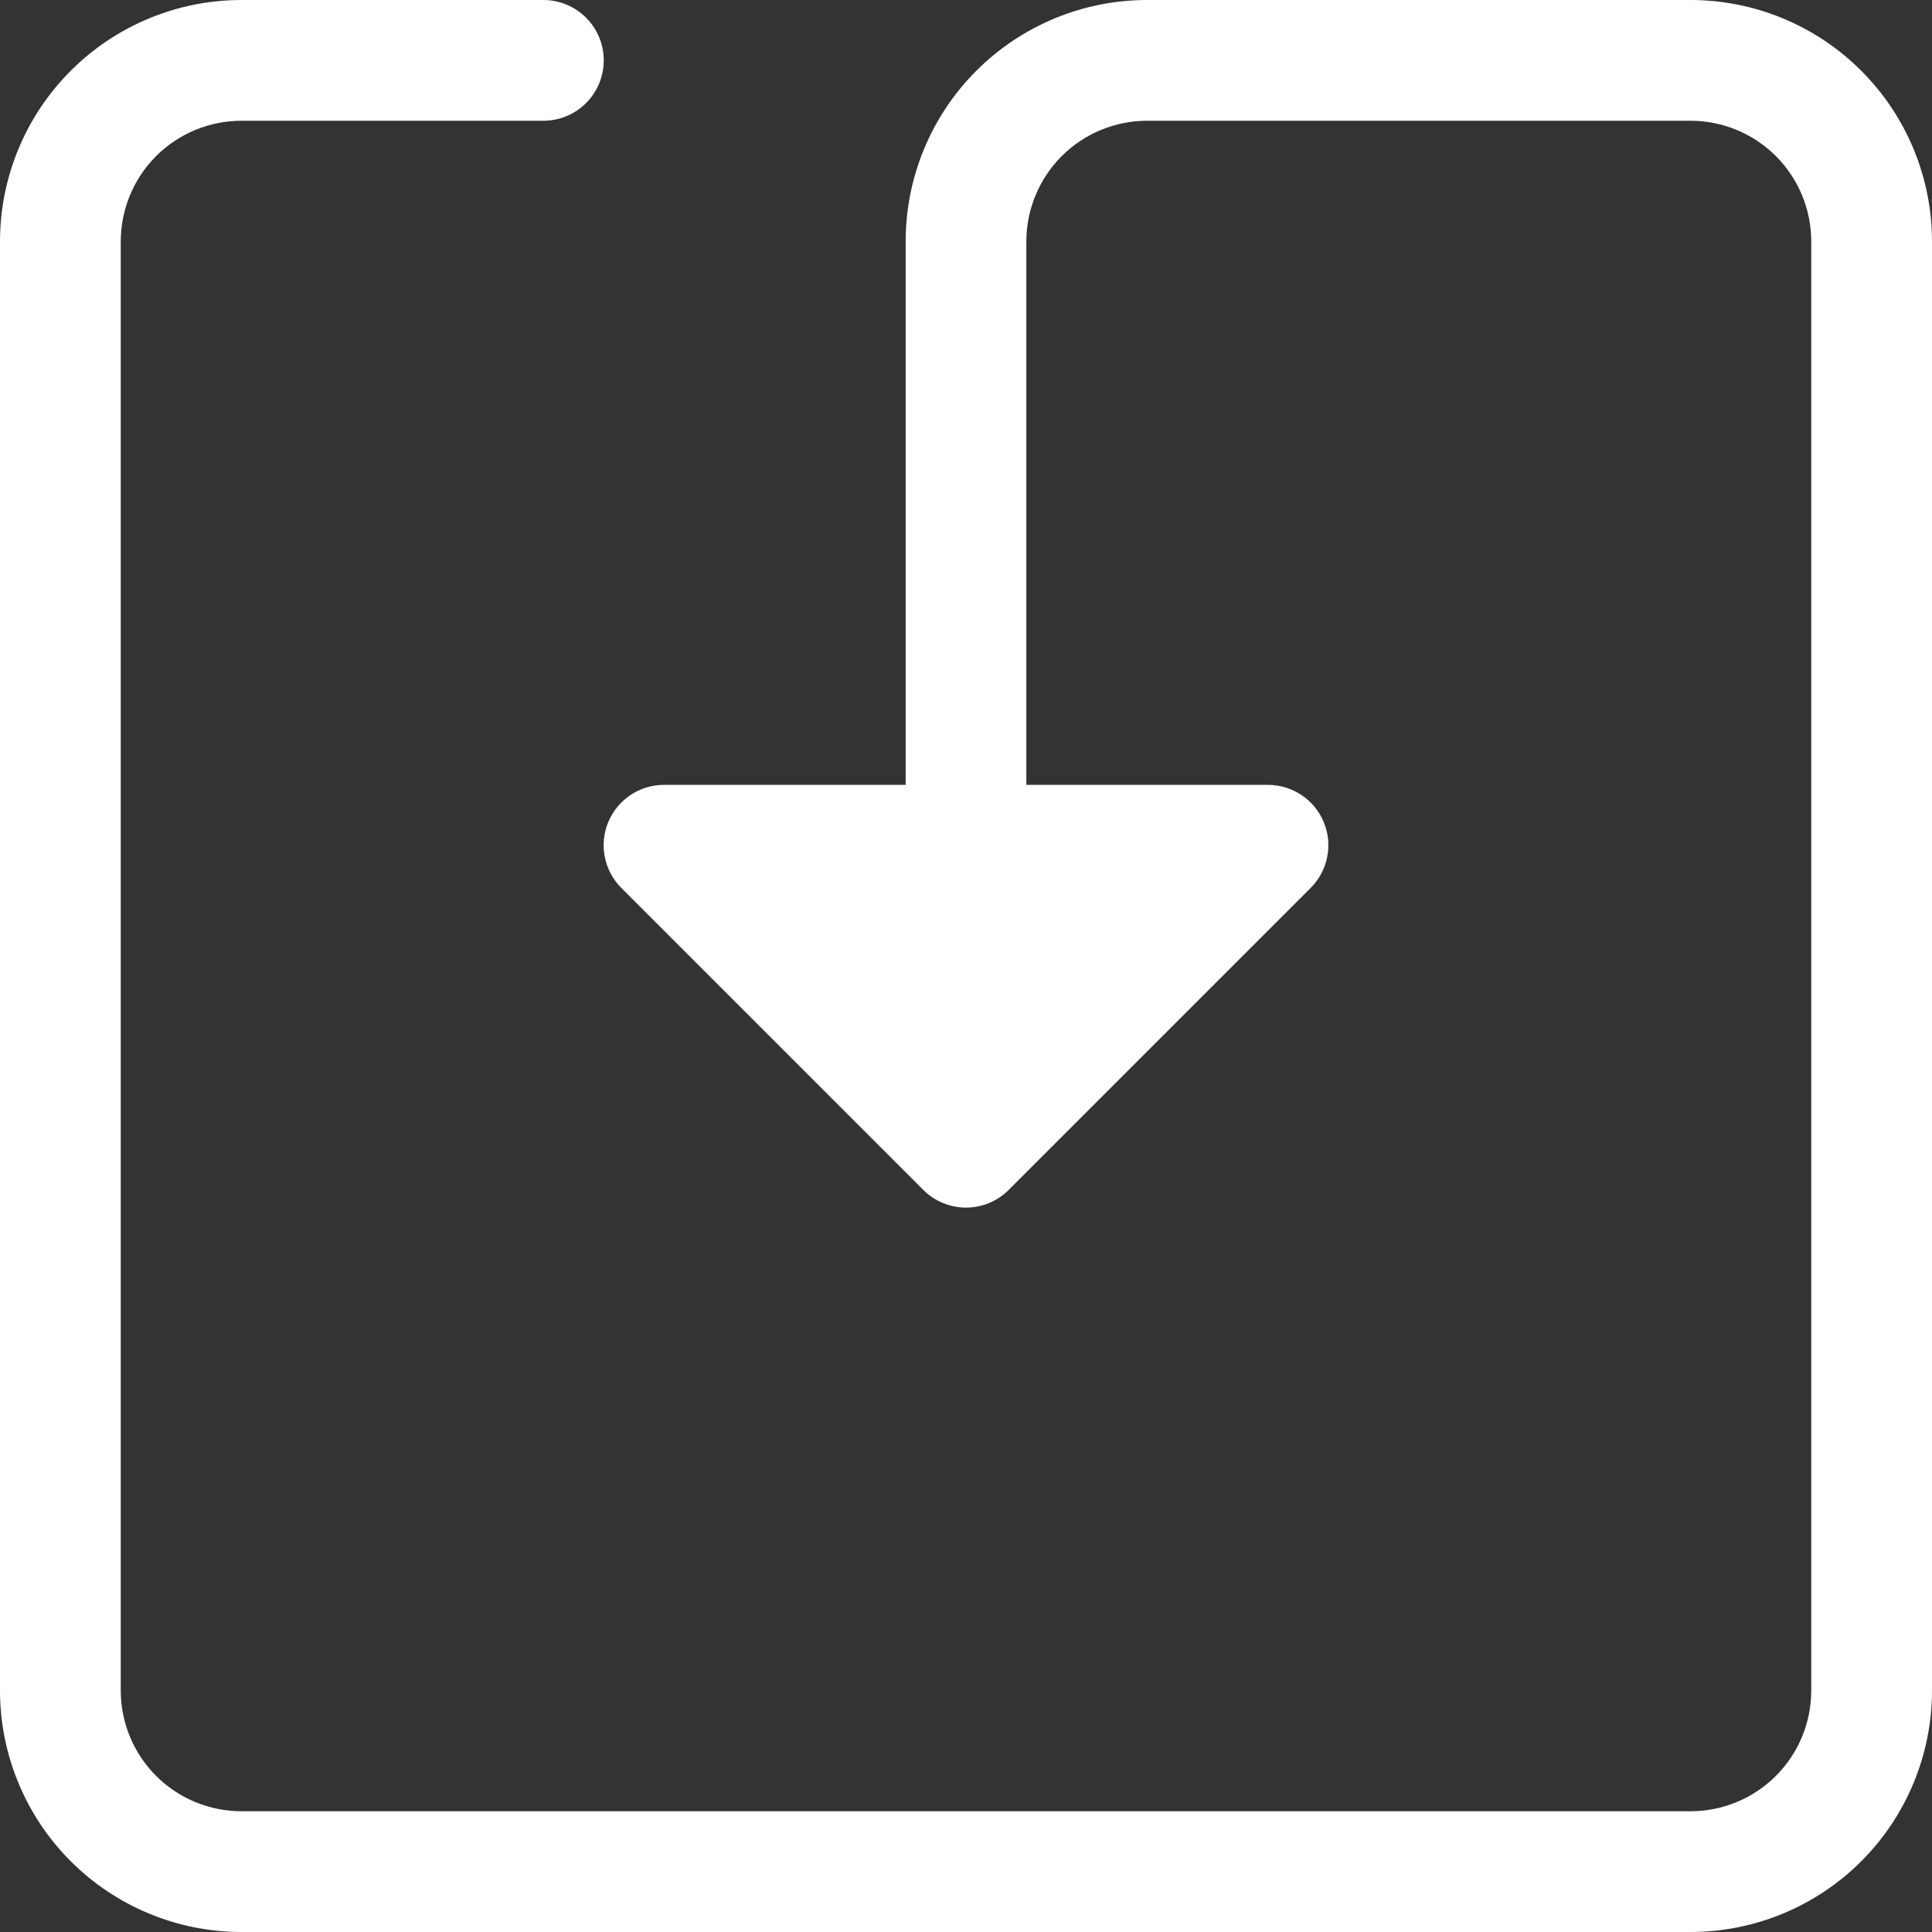 <svg width="34" height="34" viewBox="0 0 34 34" fill="none" xmlns="http://www.w3.org/2000/svg">
<rect x="0" y="0" width="34" height="34" fill="#333333" stroke="none"/>
<g clip-path="url(#clip0_1_73)">
<path d="M4.25 2.125C3.686 2.125 3.146 2.349 2.747 2.747C2.349 3.146 2.125 3.686 2.125 4.25V29.75C2.125 30.314 2.349 30.854 2.747 31.253C3.146 31.651 3.686 31.875 4.25 31.875H29.75C30.314 31.875 30.854 31.651 31.253 31.253C31.651 30.854 31.875 30.314 31.875 29.75V4.25C31.875 3.686 31.651 3.146 31.253 2.747C30.854 2.349 30.314 2.125 29.75 2.125H20.188C19.624 2.125 19.083 2.349 18.685 2.747C18.286 3.146 18.062 3.686 18.062 4.25V13.812H22.312C22.523 13.812 22.729 13.874 22.904 13.991C23.079 14.108 23.215 14.274 23.296 14.468C23.377 14.662 23.398 14.876 23.356 15.083C23.315 15.289 23.214 15.479 23.065 15.627L17.752 20.94C17.654 21.039 17.536 21.117 17.407 21.171C17.278 21.224 17.14 21.252 17 21.252C16.86 21.252 16.722 21.224 16.593 21.171C16.464 21.117 16.346 21.039 16.248 20.94L10.935 15.627C10.786 15.479 10.685 15.289 10.644 15.083C10.602 14.876 10.623 14.662 10.704 14.468C10.785 14.274 10.921 14.108 11.096 13.991C11.271 13.874 11.477 13.812 11.688 13.812H15.938V4.25C15.938 3.123 16.385 2.042 17.182 1.245C17.979 0.448 19.06 0 20.188 0L29.75 0C30.877 0 31.958 0.448 32.755 1.245C33.552 2.042 34 3.123 34 4.25V29.75C34 30.877 33.552 31.958 32.755 32.755C31.958 33.552 30.877 34 29.75 34H4.25C3.123 34 2.042 33.552 1.245 32.755C0.448 31.958 0 30.877 0 29.75V4.25C0 3.123 0.448 2.042 1.245 1.245C2.042 0.448 3.123 0 4.25 0L9.562 0C9.844 0 10.114 0.112 10.314 0.311C10.513 0.51 10.625 0.781 10.625 1.062C10.625 1.344 10.513 1.615 10.314 1.814C10.114 2.013 9.844 2.125 9.562 2.125H4.25Z" fill="white"/>
</g>
<defs>
<clipPath id="clip0_1_73">
<rect width="34" height="34" fill="white"/>
</clipPath>
</defs>
</svg>
